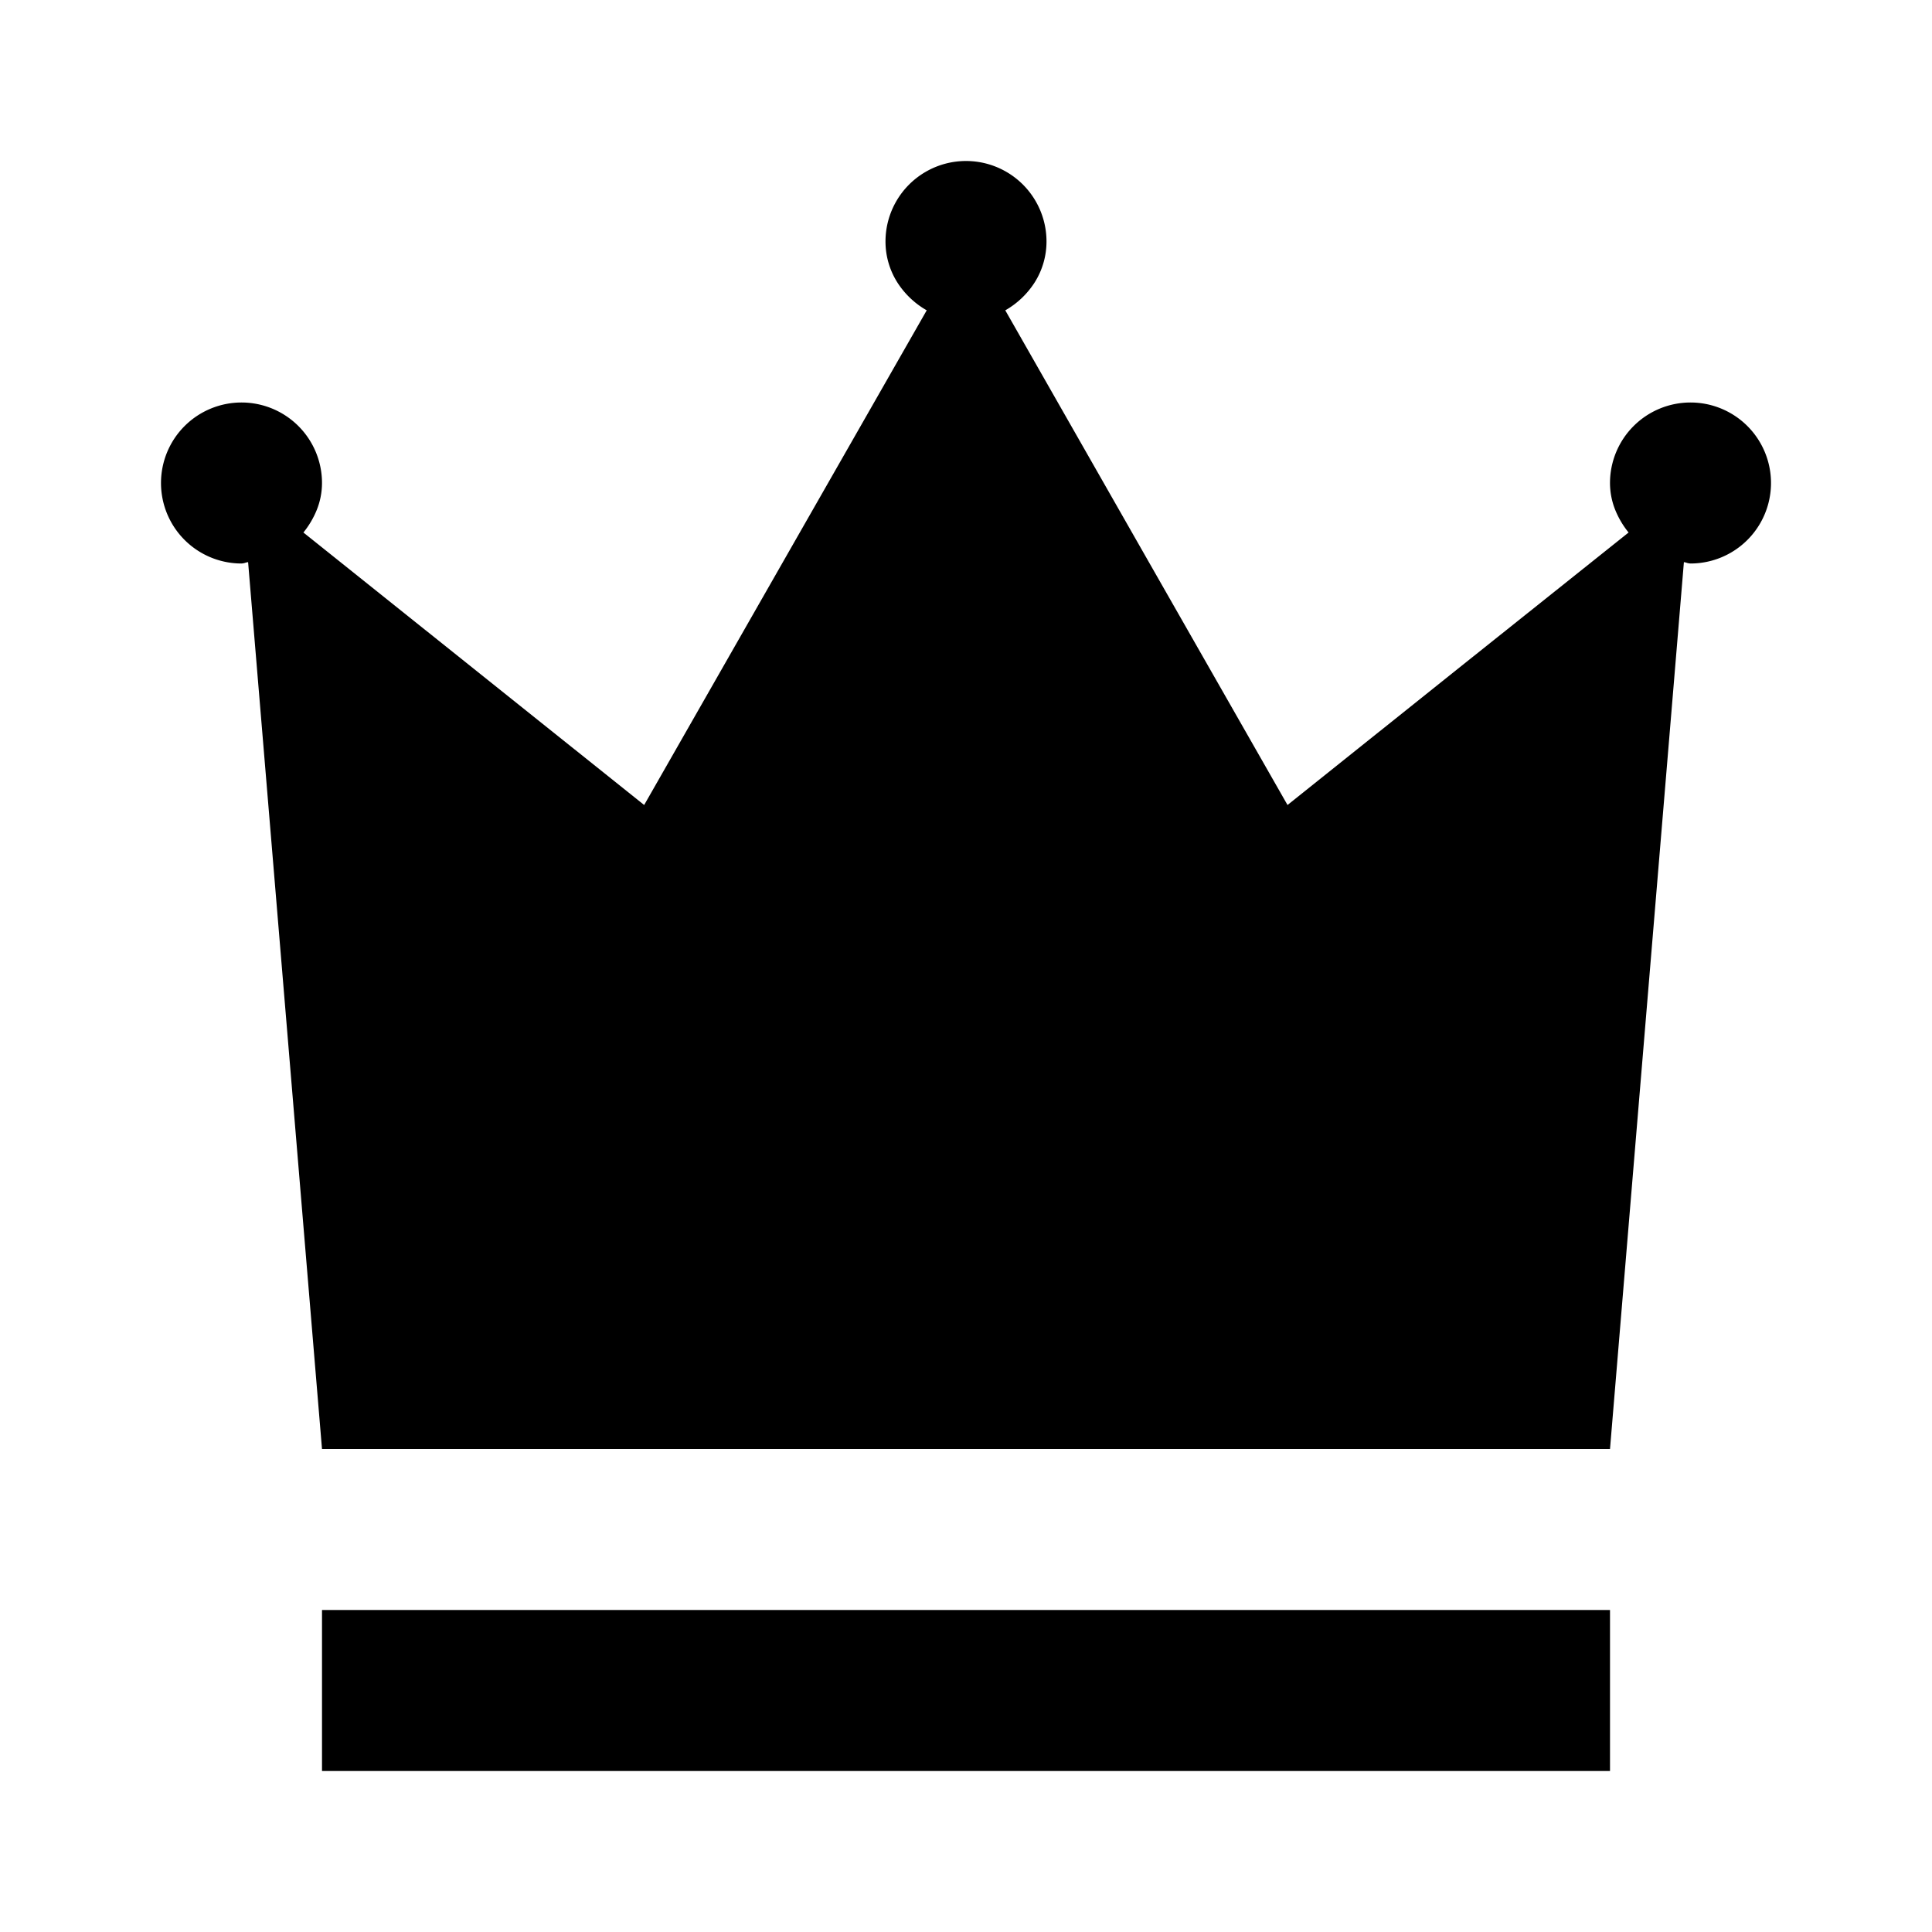 <svg xmlns="http://www.w3.org/2000/svg" width="3em" height="3em" viewBox="0 0 24 24"><path fill="currentColor" d="M4 20h16v2H4zM21 5a1 1 0 0 0-1 1a.9.9 0 0 0 .064.332a1.1 1.1 0 0 0 .167.283l-2.12 1.692L15.994 10L14.24 6.927l-1.752-3.072a1.05 1.05 0 0 0 .369-.353A.95.95 0 0 0 13 3a1 1 0 1 0-2 0a.95.95 0 0 0 .143.502a1.05 1.05 0 0 0 .369.353L9.757 6.927L8.002 10L5.886 8.308L3.769 6.615a1.1 1.1 0 0 0 .167-.283A.9.9 0 0 0 4 6a1 1 0 1 0-1 1a.2.2 0 0 0 .041-.007a.2.2 0 0 1 .041-.01l.459 5.509L4 18h16l.459-5.508l.459-5.509a.2.2 0 0 1 .04.01A.2.2 0 0 0 21 7a1 1 0 1 0 0-2"/></svg>